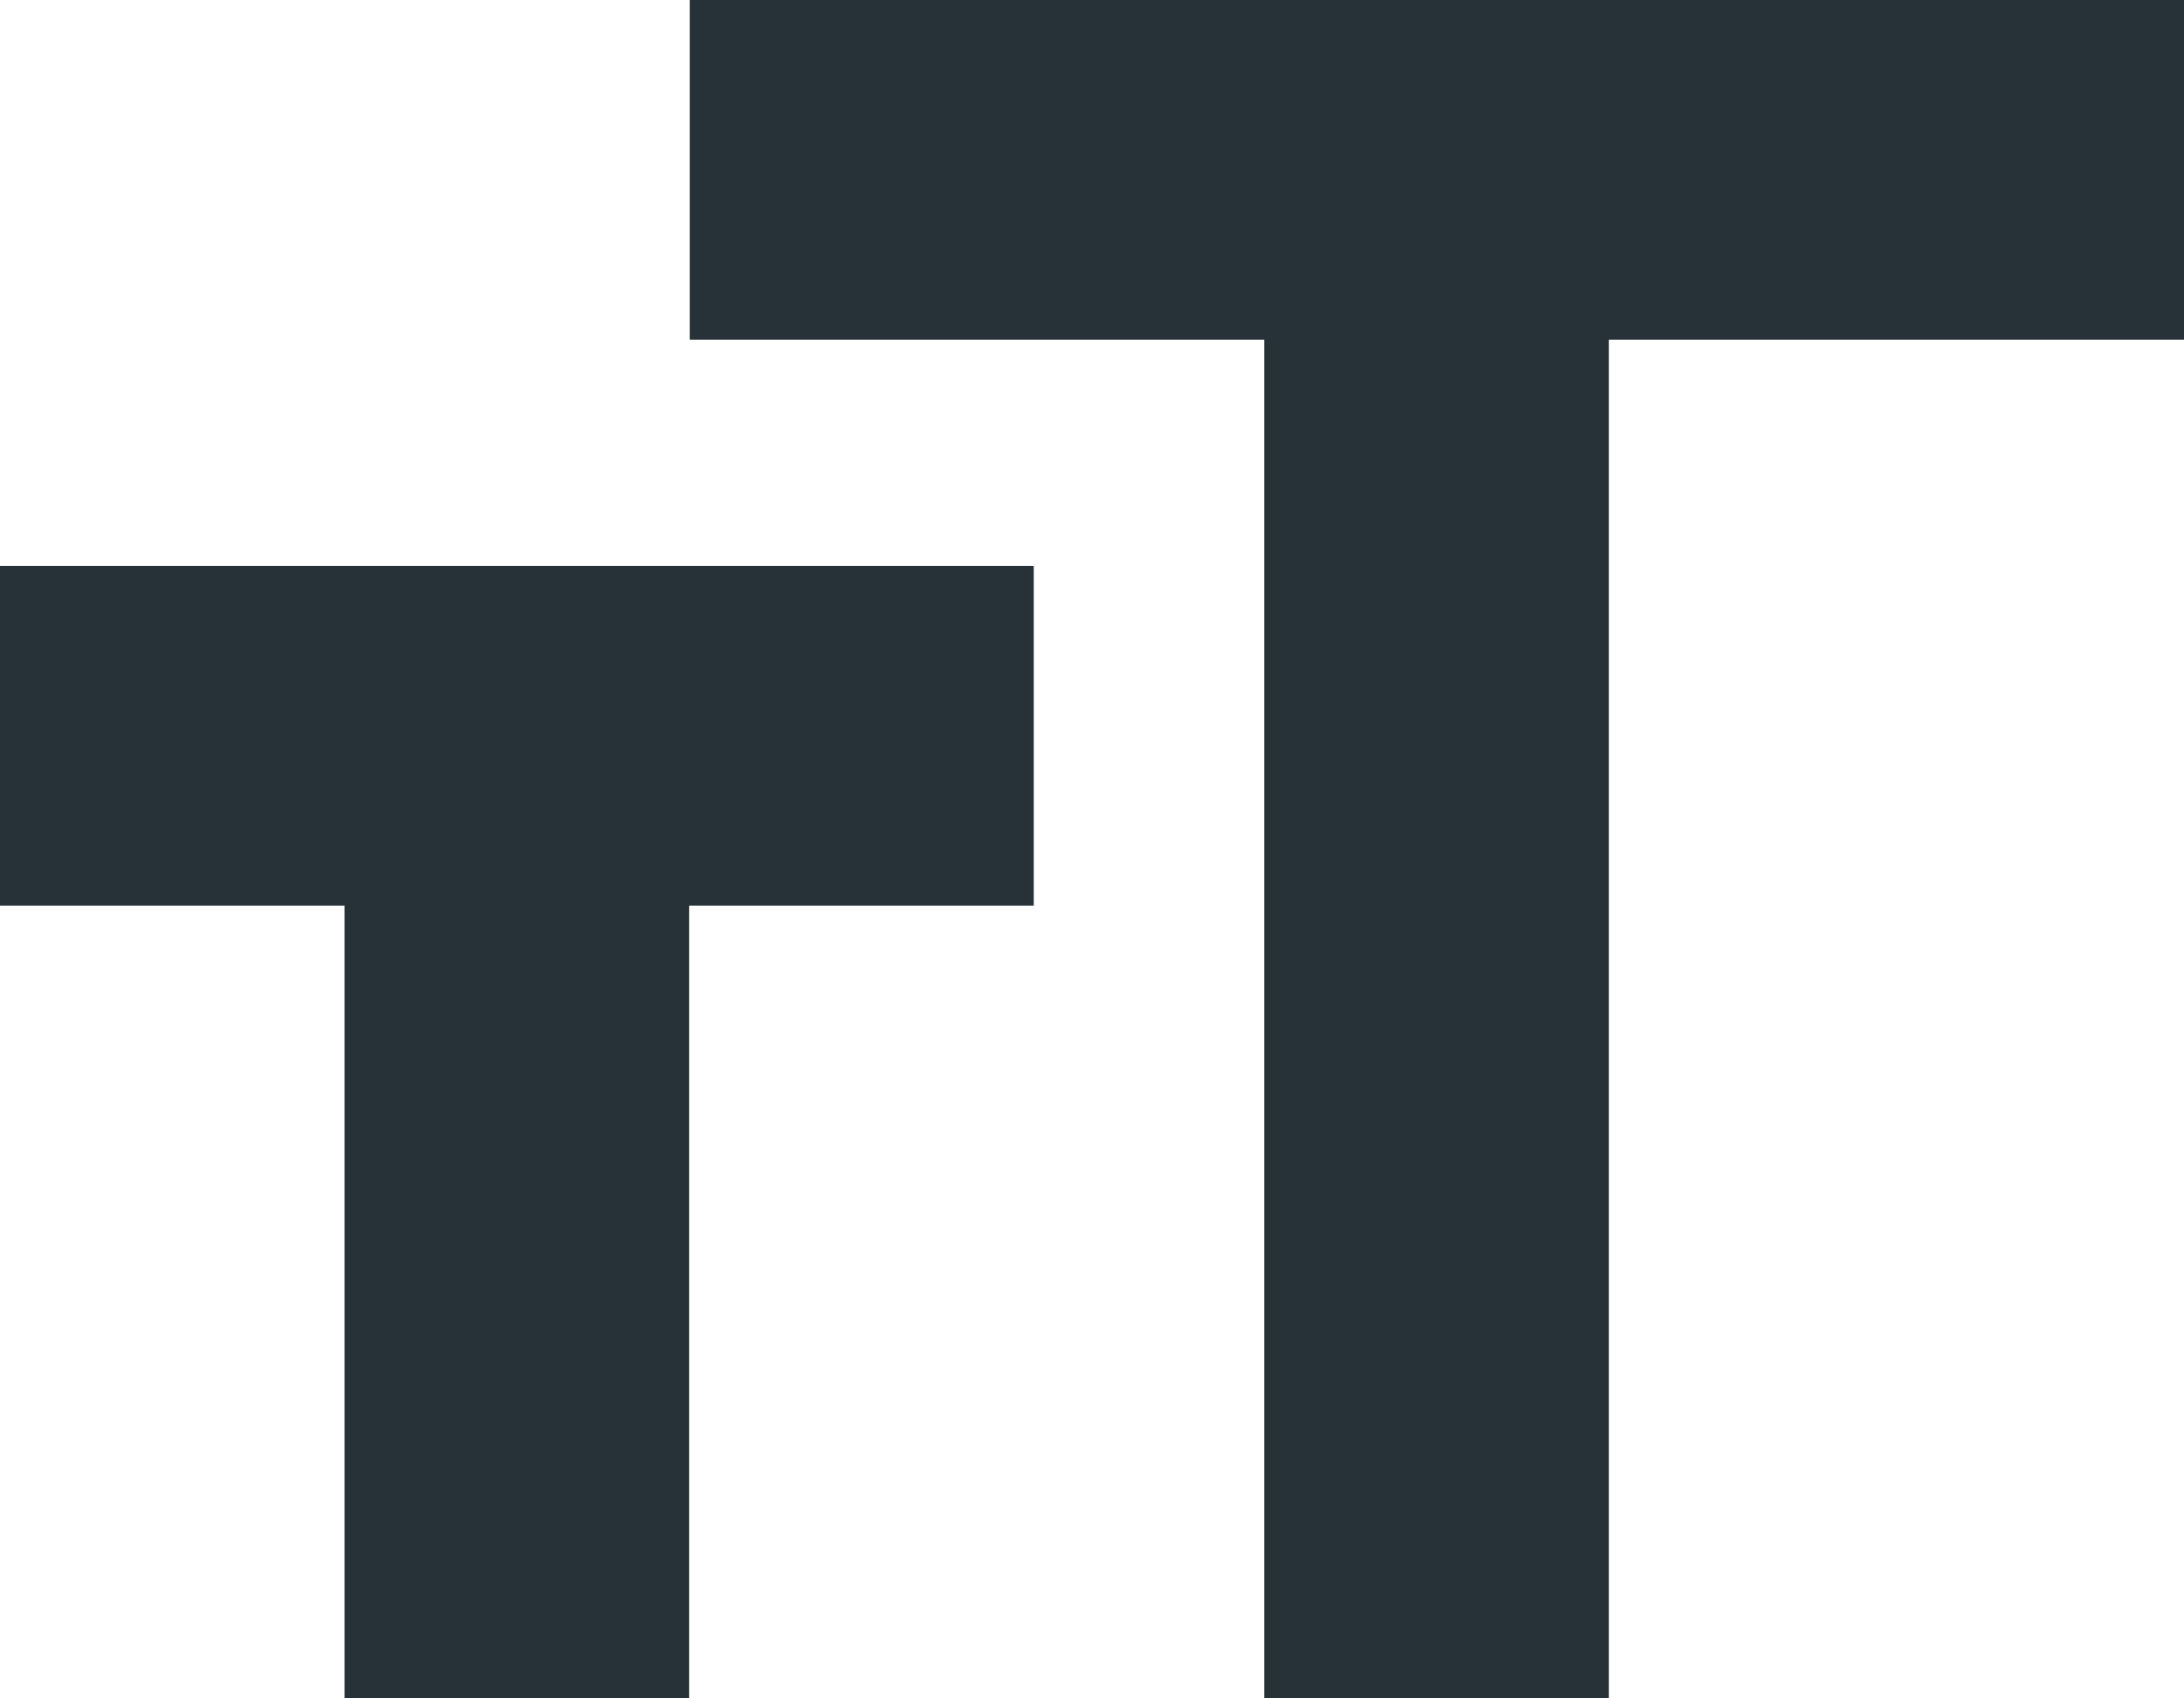 <svg id="Layer_1" data-name="Layer 1" xmlns="http://www.w3.org/2000/svg" viewBox="0 0 36 28"><defs><style>.cls-1{fill:#263238;}</style></defs><title>docМонтажная область 132</title><path class="cls-1" d="M0,14.93H5.68V28h5.68V14.93h5.68V9.33H0M11.37,0V5.6h9.47V28h5.68V5.6H36V0Z"/></svg>